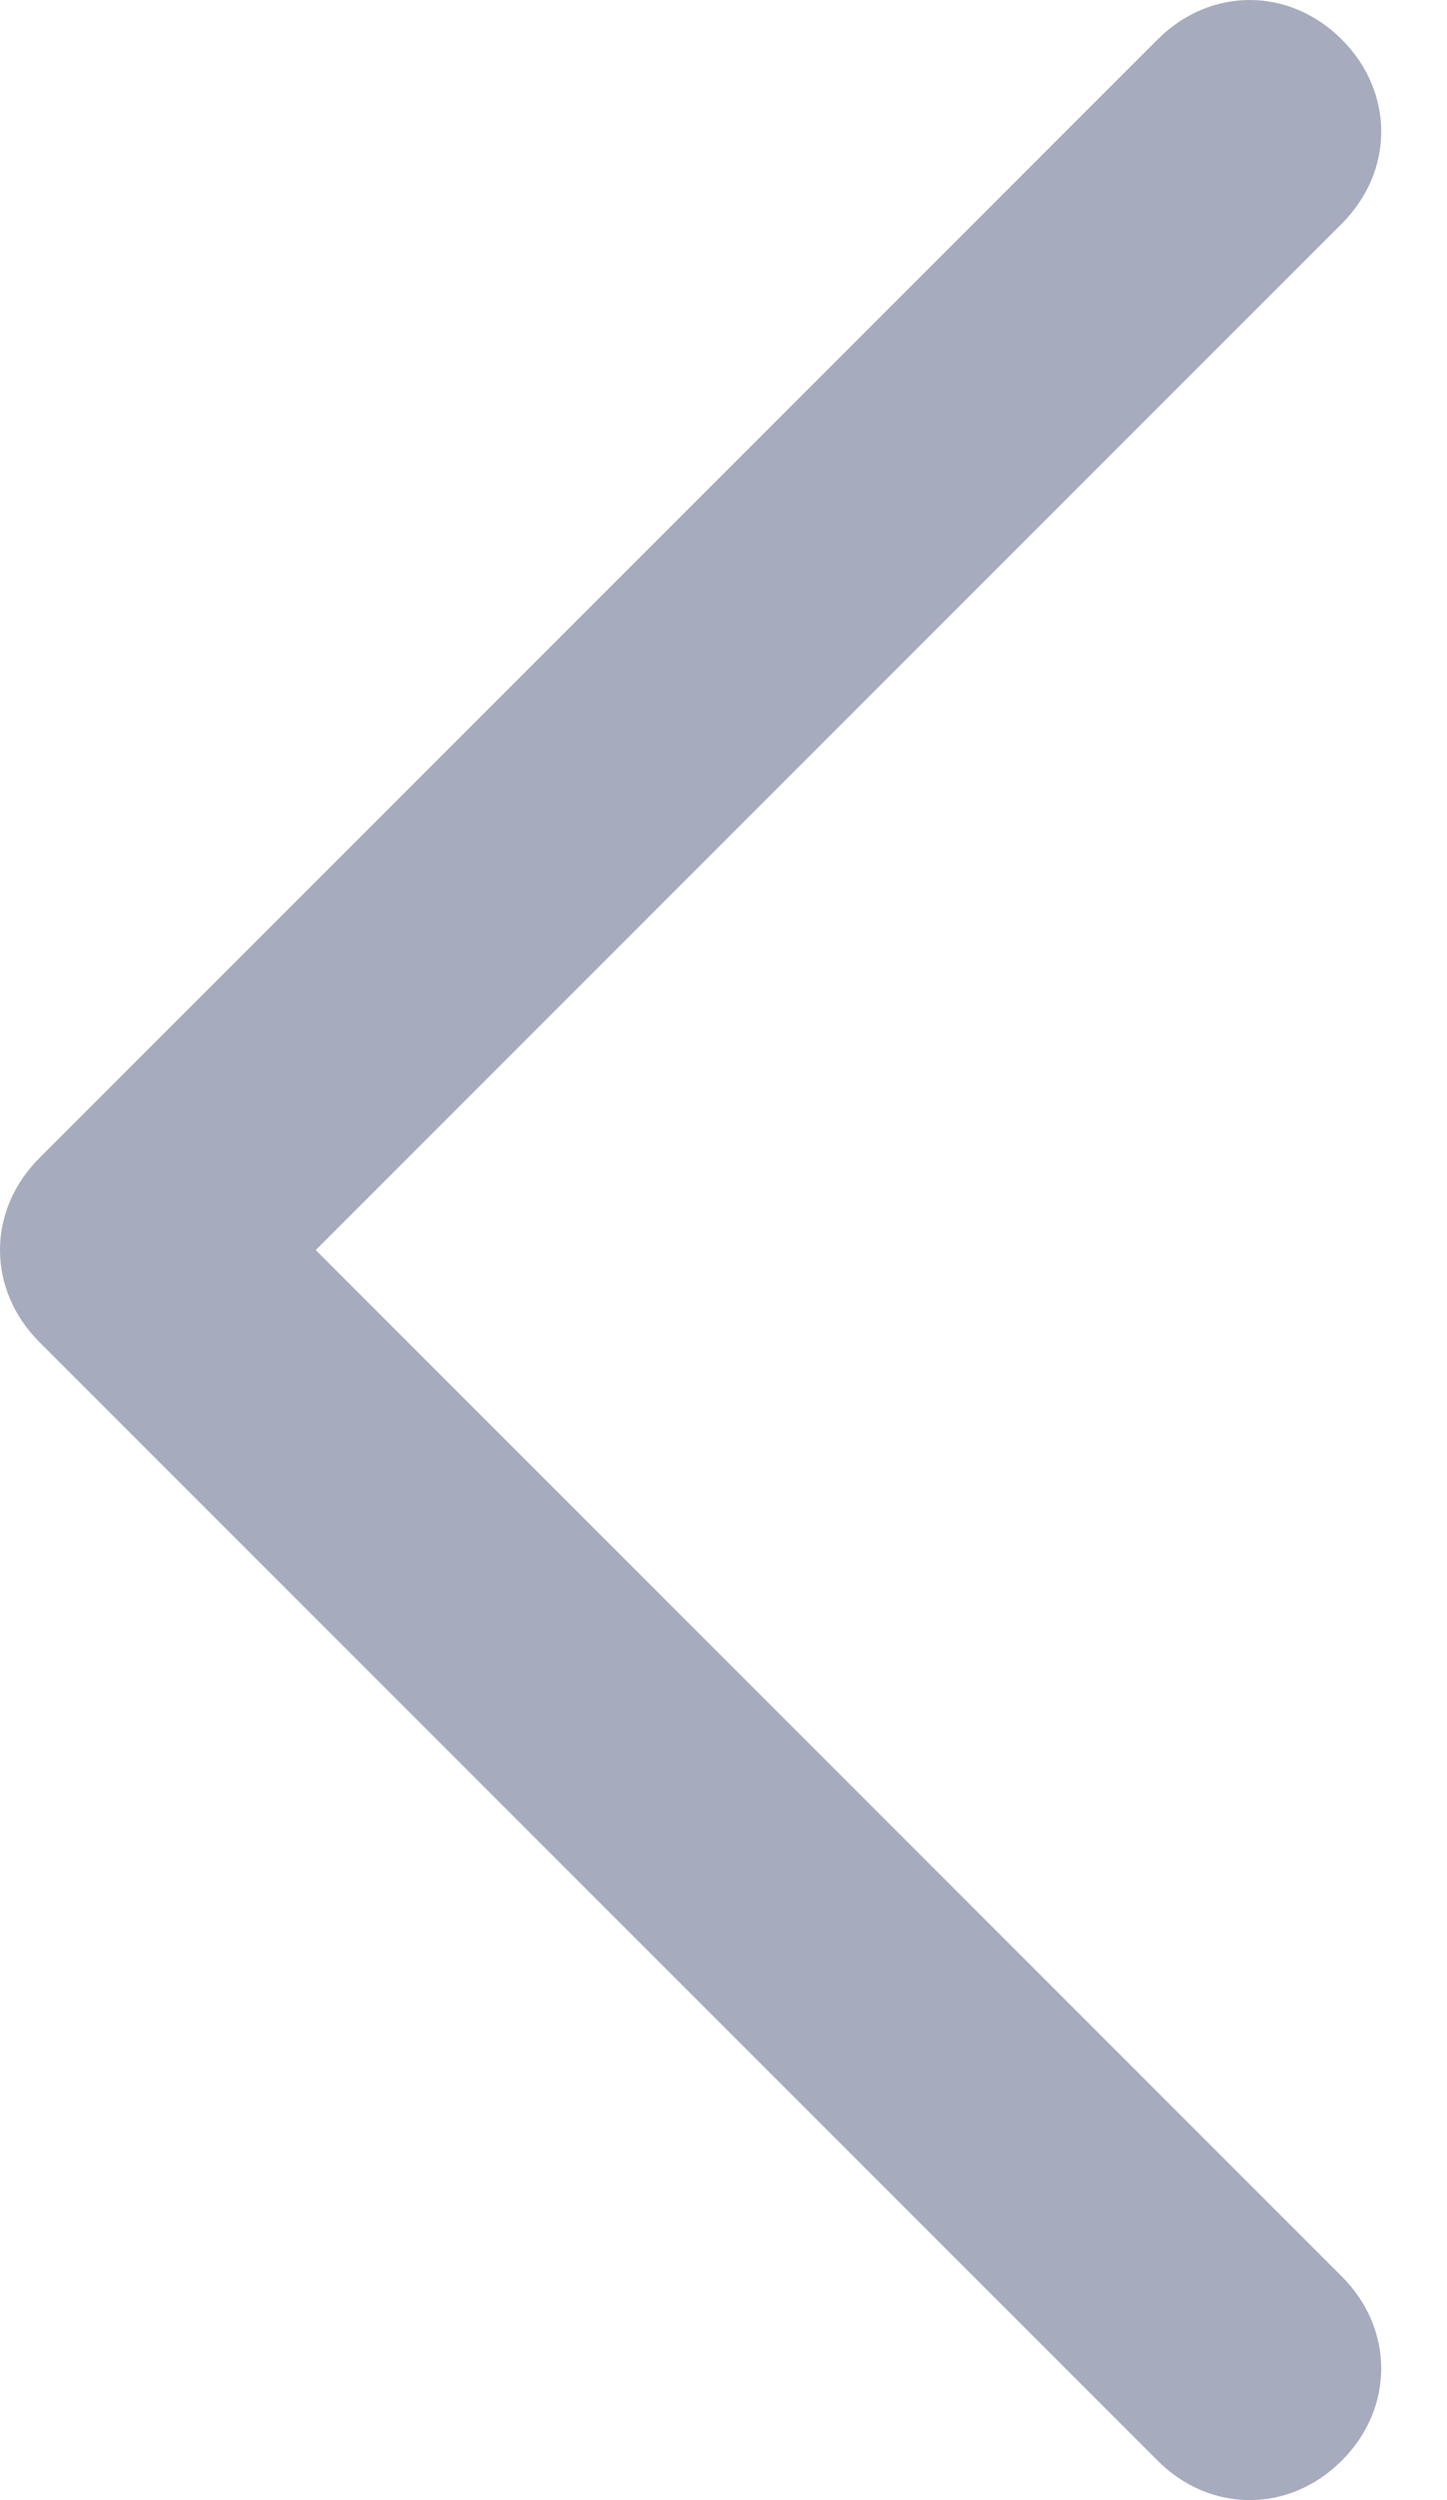<svg width="11" height="19" fill="none" xmlns="http://www.w3.org/2000/svg"><path d="M10.2 18.7c.4-.4.4-1 0-1.4L2.4 9.5l7.8-7.8c.4-.4.4-1 0-1.4-.4-.4-1-.4-1.4 0L.3 8.8c-.4.4-.4 1 0 1.4l8.5 8.5c.4.4 1 .4 1.4 0z" fill="#A6ABBD"/></svg>